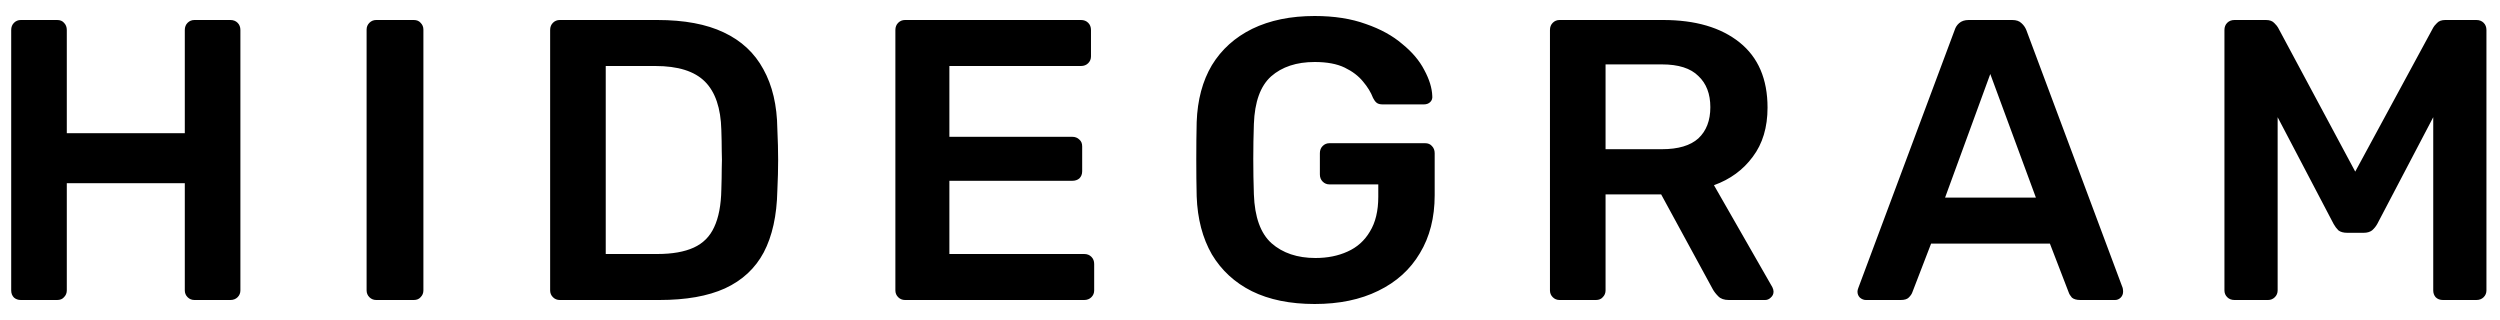 <svg width="125" height="16" viewBox="0 0 125 16" fill="none" xmlns="http://www.w3.org/2000/svg">
<path d="M1.04 15C0.907 15 0.793 14.96 0.7 14.88C0.607 14.787 0.56 14.667 0.56 14.52V1.5C0.56 1.353 0.607 1.233 0.7 1.14C0.793 1.047 0.907 1 1.04 1H2.86C3.007 1 3.12 1.047 3.2 1.14C3.293 1.233 3.34 1.353 3.34 1.5V6.66H9.24V1.5C9.24 1.353 9.287 1.233 9.38 1.14C9.473 1.047 9.587 1 9.72 1H11.52C11.667 1 11.787 1.047 11.88 1.14C11.973 1.233 12.02 1.353 12.02 1.5V14.52C12.02 14.653 11.973 14.767 11.88 14.86C11.787 14.953 11.667 15 11.52 15H9.72C9.587 15 9.473 14.953 9.38 14.86C9.287 14.767 9.24 14.653 9.24 14.52V9.16H3.34V14.52C3.34 14.653 3.293 14.767 3.2 14.86C3.12 14.953 3.007 15 2.86 15H1.04ZM18.81 15C18.677 15 18.564 14.953 18.47 14.86C18.377 14.767 18.33 14.653 18.33 14.52V1.48C18.33 1.347 18.377 1.233 18.47 1.14C18.564 1.047 18.677 1 18.81 1H20.69C20.837 1 20.95 1.047 21.03 1.14C21.124 1.233 21.17 1.347 21.17 1.48V14.52C21.17 14.653 21.124 14.767 21.03 14.86C20.95 14.953 20.837 15 20.69 15H18.81ZM27.987 15C27.854 15 27.74 14.953 27.647 14.86C27.553 14.767 27.507 14.653 27.507 14.52V1.5C27.507 1.353 27.553 1.233 27.647 1.14C27.74 1.047 27.854 1 27.987 1H32.867C34.214 1 35.32 1.207 36.187 1.62C37.067 2.033 37.727 2.647 38.167 3.46C38.62 4.273 38.853 5.267 38.867 6.44C38.894 7.027 38.907 7.547 38.907 8C38.907 8.453 38.894 8.967 38.867 9.54C38.84 10.78 38.614 11.807 38.187 12.62C37.76 13.42 37.114 14.02 36.247 14.42C35.394 14.807 34.3 15 32.967 15H27.987ZM30.287 12.7H32.867C33.614 12.7 34.22 12.593 34.687 12.38C35.154 12.167 35.493 11.827 35.707 11.36C35.934 10.88 36.053 10.253 36.067 9.48C36.08 9.08 36.087 8.733 36.087 8.44C36.1 8.133 36.1 7.833 36.087 7.54C36.087 7.233 36.08 6.887 36.067 6.5C36.04 5.407 35.767 4.6 35.247 4.08C34.727 3.56 33.9 3.3 32.767 3.3H30.287V12.7ZM45.249 15C45.116 15 45.003 14.953 44.909 14.86C44.816 14.767 44.769 14.653 44.769 14.52V1.5C44.769 1.353 44.816 1.233 44.909 1.14C45.003 1.047 45.116 1 45.249 1H54.049C54.196 1 54.316 1.047 54.409 1.14C54.503 1.233 54.549 1.353 54.549 1.5V2.82C54.549 2.953 54.503 3.067 54.409 3.16C54.316 3.253 54.196 3.3 54.049 3.3H47.469V6.84H53.609C53.756 6.84 53.876 6.887 53.969 6.98C54.063 7.06 54.109 7.173 54.109 7.32V8.56C54.109 8.707 54.063 8.827 53.969 8.92C53.876 9 53.756 9.04 53.609 9.04H47.469V12.7H54.209C54.356 12.7 54.476 12.747 54.569 12.84C54.663 12.933 54.709 13.053 54.709 13.2V14.52C54.709 14.653 54.663 14.767 54.569 14.86C54.476 14.953 54.356 15 54.209 15H45.249ZM65.734 15.2C64.507 15.2 63.46 14.987 62.594 14.56C61.74 14.133 61.074 13.52 60.594 12.72C60.127 11.907 59.874 10.94 59.834 9.82C59.82 9.247 59.814 8.633 59.814 7.98C59.814 7.313 59.82 6.687 59.834 6.1C59.874 4.993 60.127 4.047 60.594 3.26C61.074 2.473 61.747 1.867 62.614 1.44C63.494 1.013 64.534 0.8 65.734 0.8C66.707 0.8 67.56 0.933 68.294 1.2C69.027 1.453 69.634 1.787 70.114 2.2C70.607 2.6 70.974 3.033 71.214 3.5C71.467 3.967 71.6 4.4 71.614 4.8C71.627 4.92 71.594 5.02 71.514 5.1C71.434 5.18 71.327 5.22 71.194 5.22H69.134C69 5.22 68.9 5.193 68.834 5.14C68.767 5.087 68.707 5.007 68.654 4.9C68.547 4.62 68.38 4.347 68.154 4.08C67.927 3.8 67.62 3.567 67.234 3.38C66.847 3.193 66.347 3.1 65.734 3.1C64.827 3.1 64.1 3.34 63.554 3.82C63.02 4.3 62.734 5.093 62.694 6.2C62.654 7.36 62.654 8.533 62.694 9.72C62.734 10.853 63.027 11.667 63.574 12.16C64.134 12.653 64.867 12.9 65.774 12.9C66.374 12.9 66.907 12.793 67.374 12.58C67.854 12.367 68.227 12.033 68.494 11.58C68.774 11.127 68.914 10.547 68.914 9.84V9.22H66.474C66.34 9.22 66.227 9.173 66.134 9.08C66.04 8.987 65.994 8.867 65.994 8.72V7.66C65.994 7.513 66.04 7.393 66.134 7.3C66.227 7.207 66.34 7.16 66.474 7.16H71.254C71.4 7.16 71.514 7.207 71.594 7.3C71.687 7.393 71.734 7.513 71.734 7.66V9.76C71.734 10.88 71.487 11.847 70.994 12.66C70.514 13.473 69.82 14.1 68.914 14.54C68.02 14.98 66.96 15.2 65.734 15.2ZM77.978 15C77.844 15 77.731 14.953 77.638 14.86C77.544 14.767 77.498 14.653 77.498 14.52V1.5C77.498 1.353 77.544 1.233 77.638 1.14C77.731 1.047 77.844 1 77.978 1H83.157C84.771 1 86.044 1.373 86.978 2.12C87.911 2.867 88.377 3.953 88.377 5.38C88.377 6.367 88.131 7.187 87.638 7.84C87.157 8.493 86.511 8.967 85.698 9.26L88.618 14.36C88.657 14.44 88.677 14.513 88.677 14.58C88.677 14.7 88.631 14.8 88.537 14.88C88.457 14.96 88.364 15 88.257 15H86.438C86.211 15 86.037 14.94 85.918 14.82C85.797 14.7 85.704 14.58 85.638 14.46L83.058 9.72H80.278V14.52C80.278 14.653 80.231 14.767 80.138 14.86C80.058 14.953 79.944 15 79.797 15H77.978ZM80.278 7.46H83.097C83.911 7.46 84.517 7.28 84.918 6.92C85.317 6.547 85.517 6.027 85.517 5.36C85.517 4.693 85.317 4.173 84.918 3.8C84.531 3.413 83.924 3.22 83.097 3.22H80.278V7.46ZM93.294 15C93.188 15 93.088 14.96 92.995 14.88C92.915 14.8 92.874 14.7 92.874 14.58C92.874 14.527 92.888 14.467 92.915 14.4L97.734 1.5C97.775 1.367 97.848 1.253 97.954 1.16C98.075 1.053 98.234 1 98.434 1H100.615C100.815 1 100.968 1.053 101.075 1.16C101.181 1.253 101.261 1.367 101.315 1.5L106.135 14.4C106.148 14.467 106.155 14.527 106.155 14.58C106.155 14.7 106.115 14.8 106.035 14.88C105.955 14.96 105.861 15 105.755 15H104.015C103.828 15 103.688 14.96 103.595 14.88C103.515 14.787 103.461 14.7 103.435 14.62L102.495 12.18H96.555L95.615 14.62C95.588 14.7 95.528 14.787 95.434 14.88C95.355 14.96 95.221 15 95.034 15H93.294ZM97.254 9.88H101.795L99.514 3.7L97.254 9.88ZM111.722 15C111.575 15 111.455 14.953 111.362 14.86C111.268 14.767 111.222 14.653 111.222 14.52V1.5C111.222 1.353 111.268 1.233 111.362 1.14C111.455 1.047 111.575 1 111.722 1H113.302C113.488 1 113.628 1.053 113.722 1.16C113.815 1.253 113.875 1.327 113.902 1.38L117.762 8.58L121.662 1.38C121.688 1.327 121.748 1.253 121.842 1.16C121.935 1.053 122.075 1 122.262 1H123.822C123.968 1 124.088 1.047 124.182 1.14C124.275 1.233 124.322 1.353 124.322 1.5V14.52C124.322 14.653 124.275 14.767 124.182 14.86C124.088 14.953 123.968 15 123.822 15H122.142C121.995 15 121.875 14.953 121.782 14.86C121.702 14.767 121.662 14.653 121.662 14.52V5.86L118.862 11.2C118.795 11.32 118.708 11.427 118.602 11.52C118.495 11.6 118.355 11.64 118.182 11.64H117.362C117.175 11.64 117.028 11.6 116.922 11.52C116.828 11.427 116.748 11.32 116.682 11.2L113.882 5.86V14.52C113.882 14.653 113.835 14.767 113.742 14.86C113.648 14.953 113.535 15 113.402 15H111.722Z" fill="black"/>
</svg>
